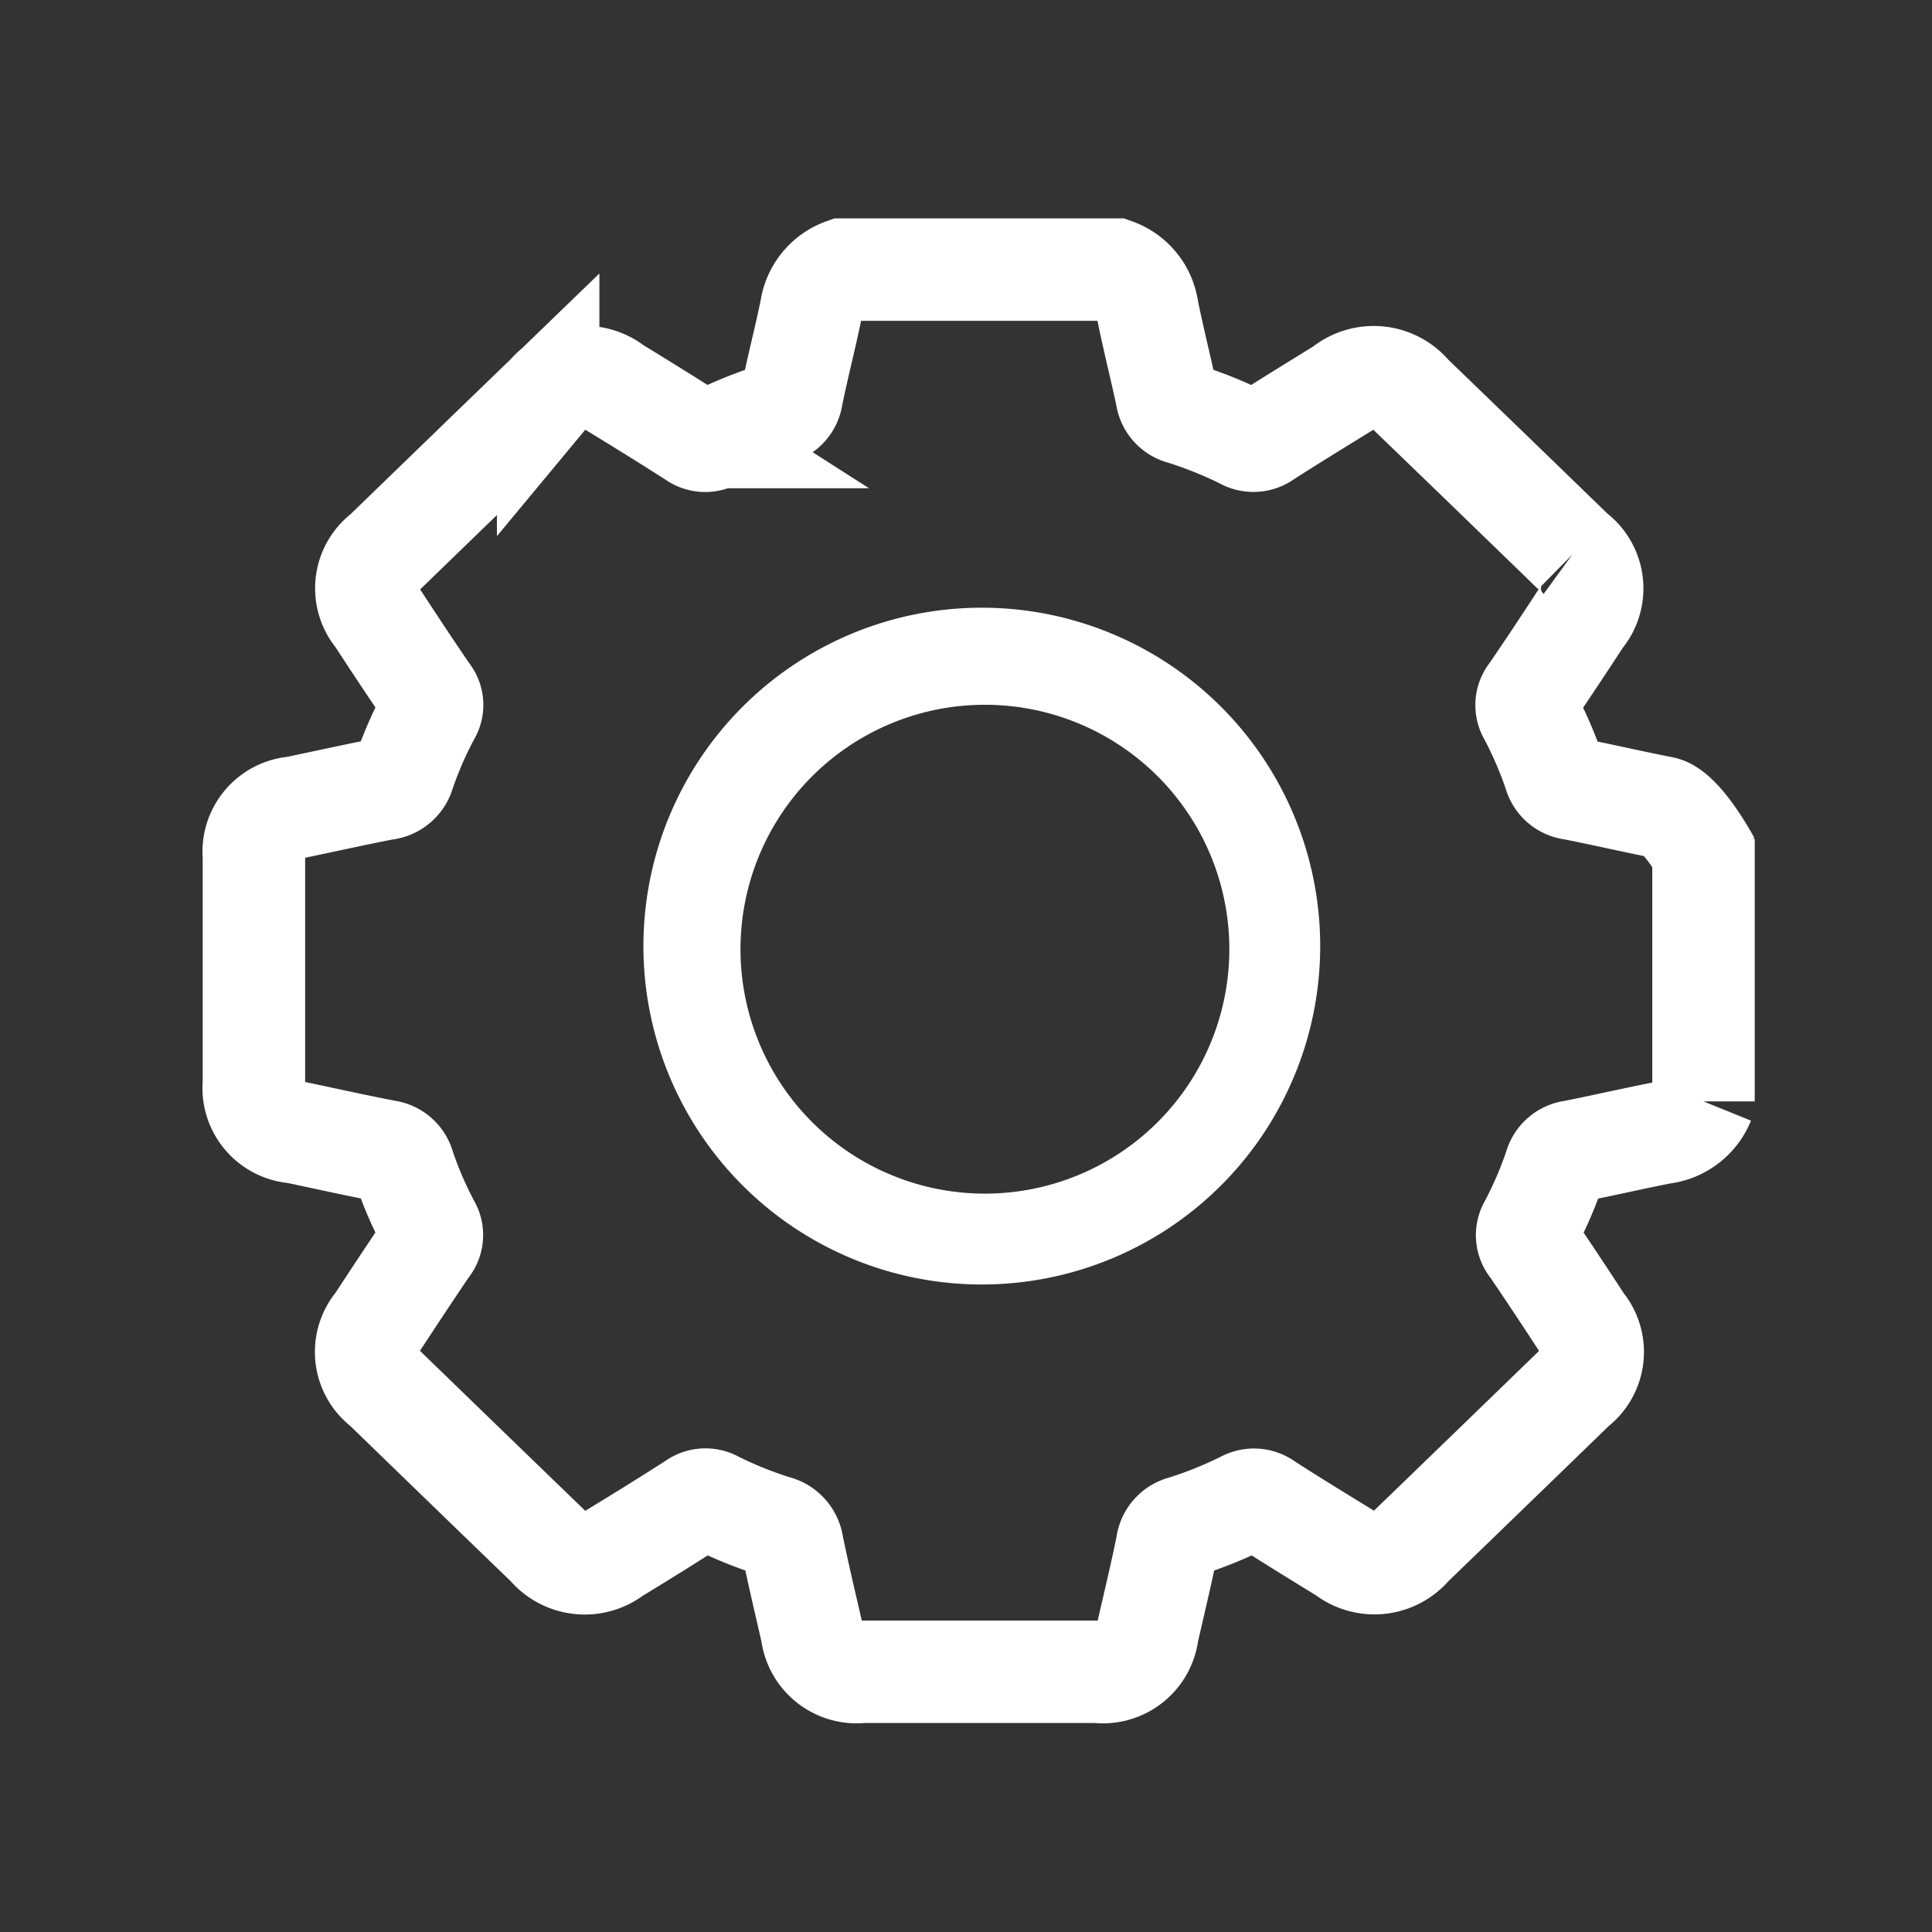 <svg xmlns="http://www.w3.org/2000/svg" xmlns:xlink="http://www.w3.org/1999/xlink" width="33" height="33" viewBox="0 0 33 33">
  <rect x="0" y="0" width="33" height="33" fill="#333333" stroke="none"/>
  <defs>
    <clipPath id="clip-path">
      <rect id="Rectangle_1747" data-name="Rectangle 1747" width="33" height="33" fill="#fff" stroke="#707070" stroke-width="0.5"/>
    </clipPath>
  </defs>
  <g id="Group_509" data-name="Group 509" transform="translate(-14 -310)">
    <path id="Path_7161" data-name="Path 7161" d="M24.76,9.721h0v4.487a.868.868,0,0,1-.7.536c-.513.1-1.021.218-1.533.319a.356.356,0,0,0-.3.258,6.634,6.634,0,0,1-.436,1.012.313.313,0,0,0,.033.365c.293.429.579.862.864,1.3a.756.756,0,0,1-.122,1.094q-1.4,1.358-2.8,2.71a.817.817,0,0,1-1.131.119c-.449-.276-.9-.552-1.34-.835a.342.342,0,0,0-.378-.032,7.062,7.062,0,0,1-1.047.421.366.366,0,0,0-.273.315c-.1.5-.22.989-.332,1.483a.769.769,0,0,1-.863.677q-2.005,0-4.011,0a.769.769,0,0,1-.861-.678c-.113-.494-.231-.987-.332-1.483a.383.383,0,0,0-.3-.323,7.018,7.018,0,0,1-1.024-.414.324.324,0,0,0-.357.023c-.45.288-.9.569-1.361.848A.817.817,0,0,1,5.021,21.8q-1.4-1.352-2.8-2.71A.751.751,0,0,1,2.1,17.995c.285-.434.57-.868.864-1.3a.313.313,0,0,0,.032-.365,6.56,6.56,0,0,1-.436-1.012.357.357,0,0,0-.3-.259c-.52-.1-1.038-.216-1.557-.325A.757.757,0,0,1,0,13.9q0-1.939,0-3.879a.757.757,0,0,1,.7-.832c.511-.107,1.021-.22,1.533-.32A.373.373,0,0,0,2.561,8.6,6.573,6.573,0,0,1,3,7.592a.3.3,0,0,0-.023-.345c-.3-.435-.588-.875-.877-1.316a.751.751,0,0,1,.126-1.092q1.4-1.357,2.8-2.71a.812.812,0,0,1,1.13-.117c.456.279.91.56,1.36.848a.323.323,0,0,0,.357.019,7.2,7.2,0,0,1,1.047-.421.353.353,0,0,0,.267-.294c.1-.5.229-.987.33-1.483A.851.851,0,0,1,10.069,0h4.639a.849.849,0,0,1,.554.68c.1.5.225.987.33,1.482a.352.352,0,0,0,.265.295,7.066,7.066,0,0,1,1.046.42.339.339,0,0,0,.377-.025c.435-.28.878-.55,1.318-.822a.824.824,0,0,1,1.167.111q1.393,1.343,2.781,2.69a.761.761,0,0,1,.129,1.111c-.284.434-.569.867-.863,1.295a.313.313,0,0,0-.028.365,6.681,6.681,0,0,1,.435,1.011.356.356,0,0,0,.306.255c.512.1,1.02.22,1.532.319.334.064.8.932.8.932m-8.072,1.857" transform="translate(18.337 314.605)" fill="none" stroke="#fff" stroke-width="1.75"/>
    <g id="Goals" transform="translate(14 310)" clip-path="url(#clip-path)">
      <g id="Icon_feather-target" data-name="Icon feather-target" transform="translate(11.49 10.88)">
        <path id="Path_7166" data-name="Path 7166" d="M19.56,14.28A5.28,5.28,0,1,1,14.28,9a5.28,5.28,0,0,1,5.28,5.28Z" transform="translate(-9 -9)" fill="none" stroke="#fff" stroke-linecap="round" stroke-linejoin="round" stroke-width="1"/>
        <path id="Path_7167" data-name="Path 7167" d="M24.35,19.675A4.675,4.675,0,1,1,19.675,15,4.675,4.675,0,0,1,24.35,19.675Z" transform="translate(-14.342 -14.342)" fill="none" stroke="#fff" stroke-linecap="round" stroke-linejoin="round" stroke-width="1"/>
      </g>
    </g>
  </g>
</svg>

